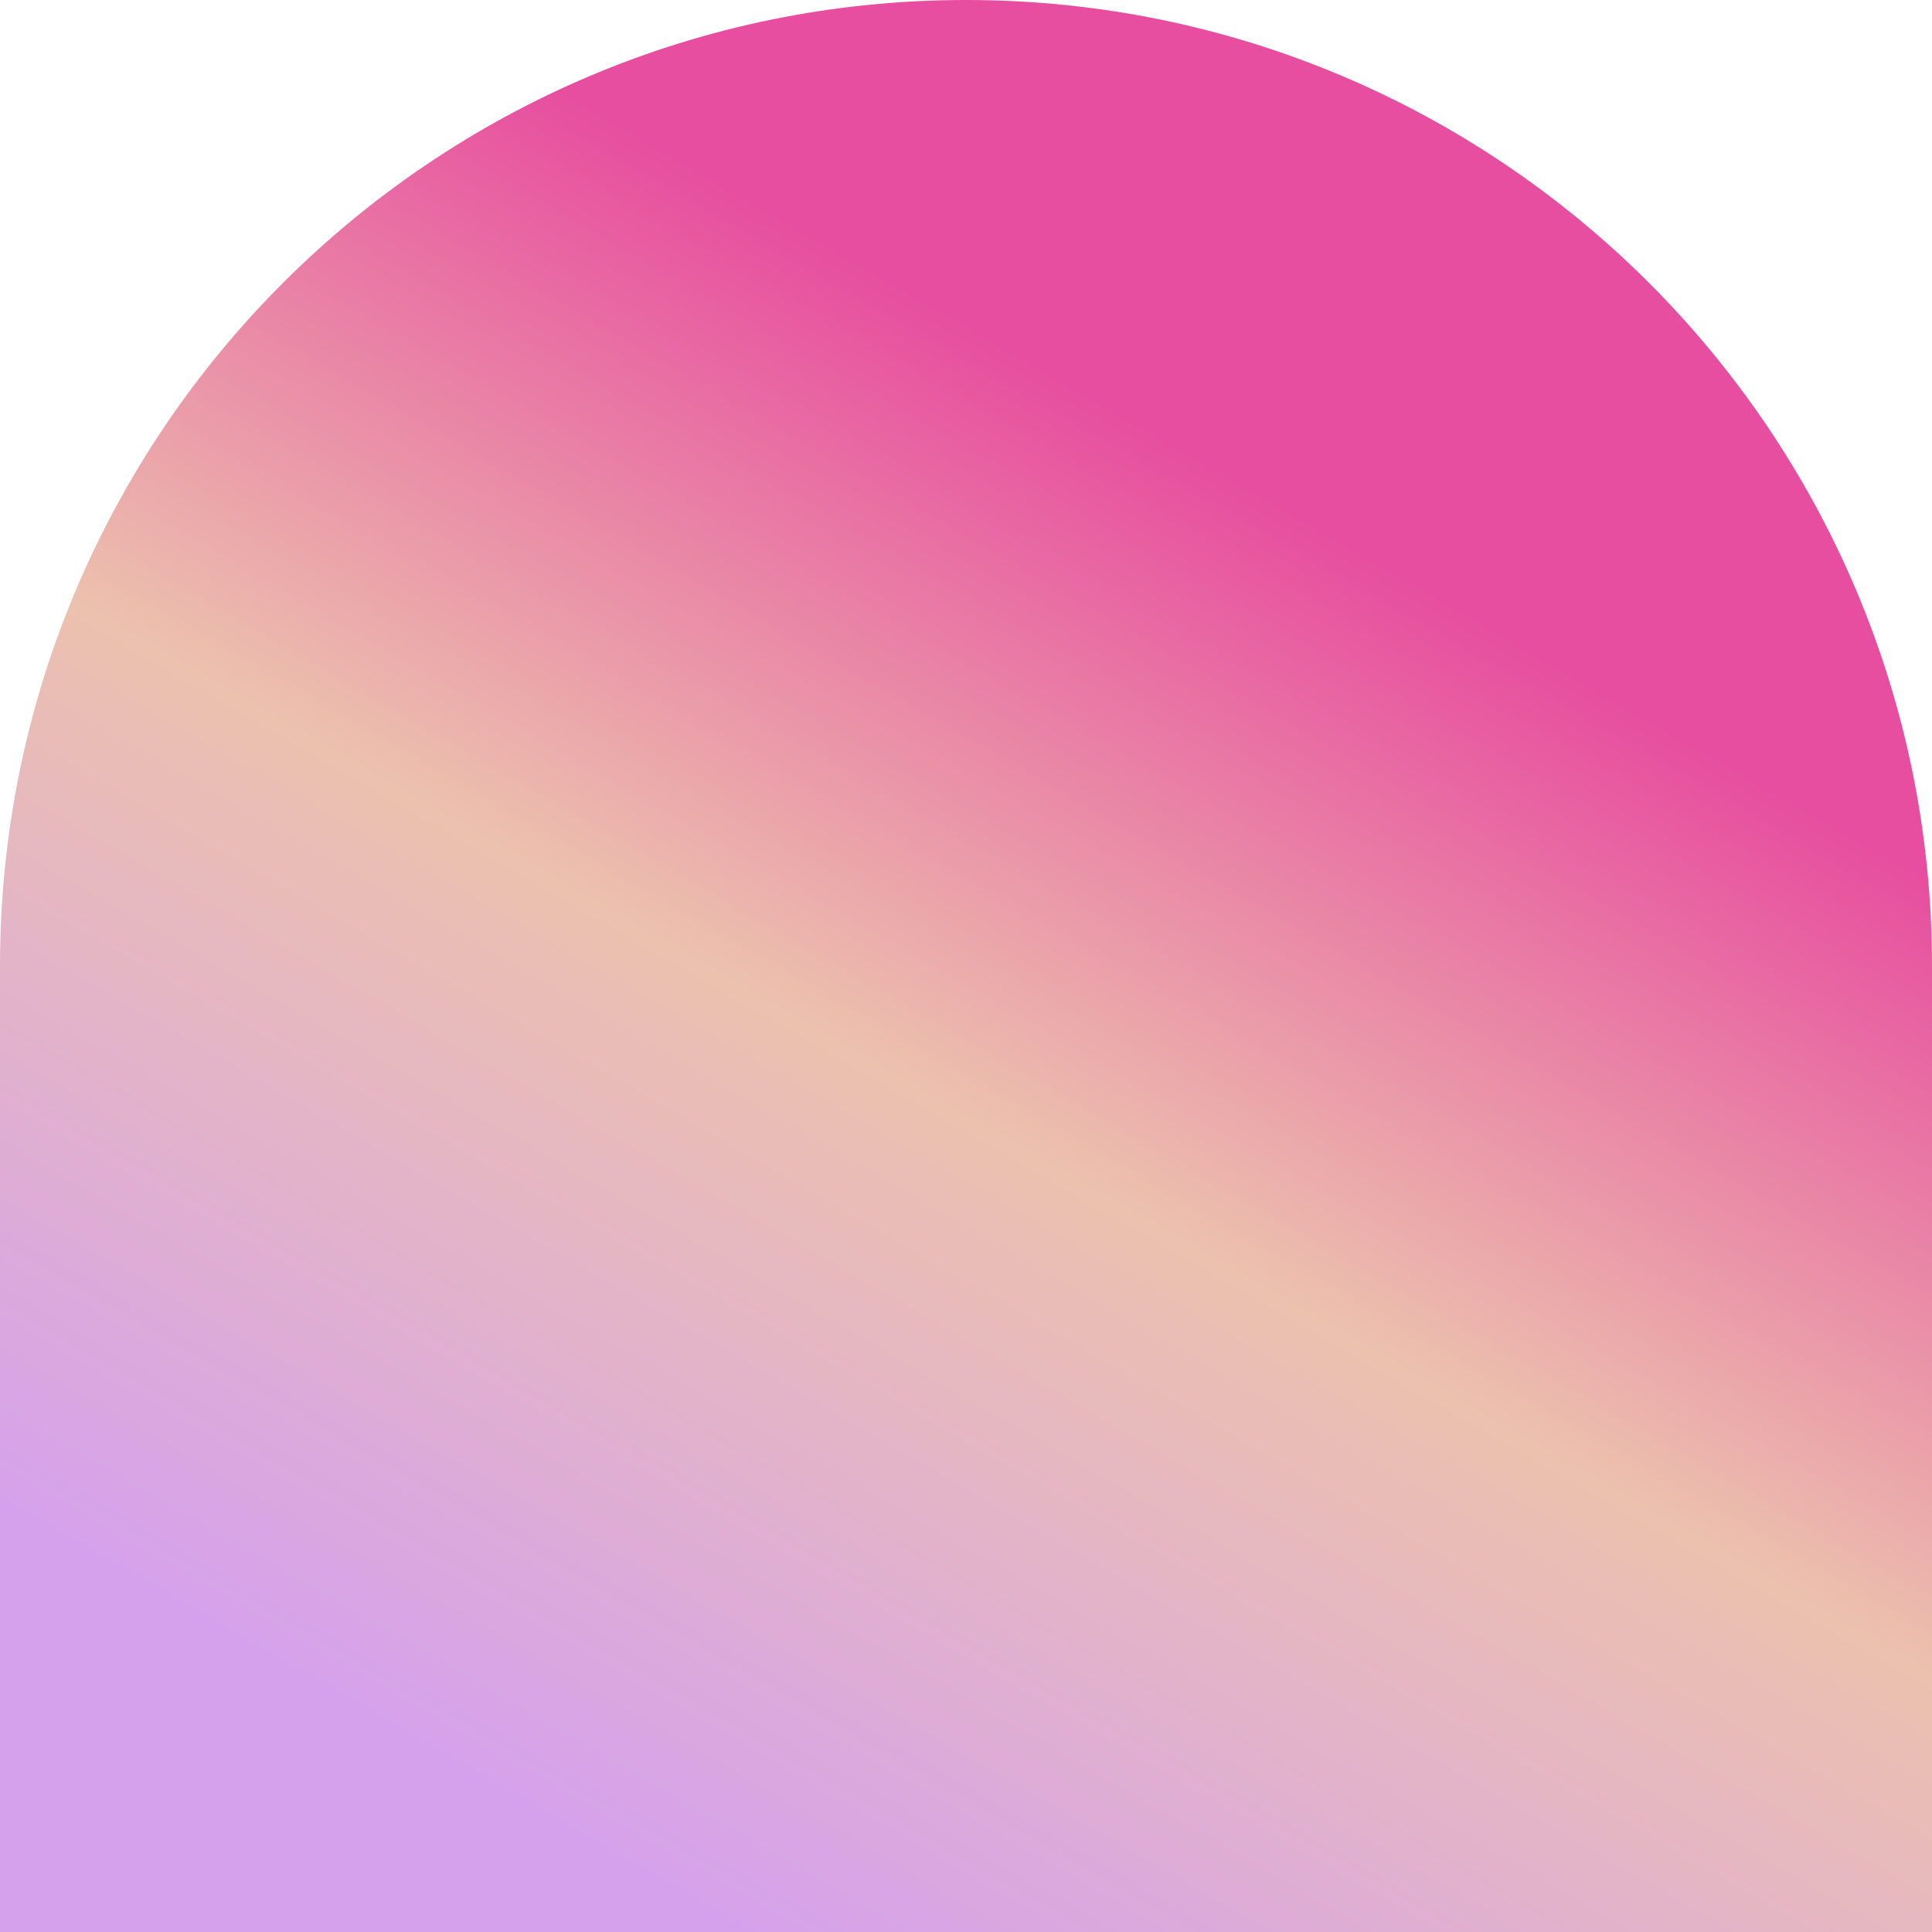 <svg id="_Слой_2" xmlns="http://www.w3.org/2000/svg" width="1080" height="1080" xmlns:xlink="http://www.w3.org/1999/xlink" viewBox="0 0 1080 1080"><defs><linearGradient id="_Новый_образец_градиентной_за_19" x1="895.59" y1="121.66" x2="256.72" y2="1228.22" gradientUnits="userSpaceOnUse"><stop offset=".18" stop-color="#e74e9f"/><stop offset=".48" stop-color="#ecc1ae"/><stop offset=".84" stop-color="#d6a1ec"/></linearGradient></defs><g id="Frame01_000000"><path id="Frame01_000000-2" d="M540 0C241.78.0.0 241.77.0 540v540H1080V540C1080 241.77 838.23.0 540 0z" fill="url(#_Новый_образец_градиентной_за_19)"/></g></svg>